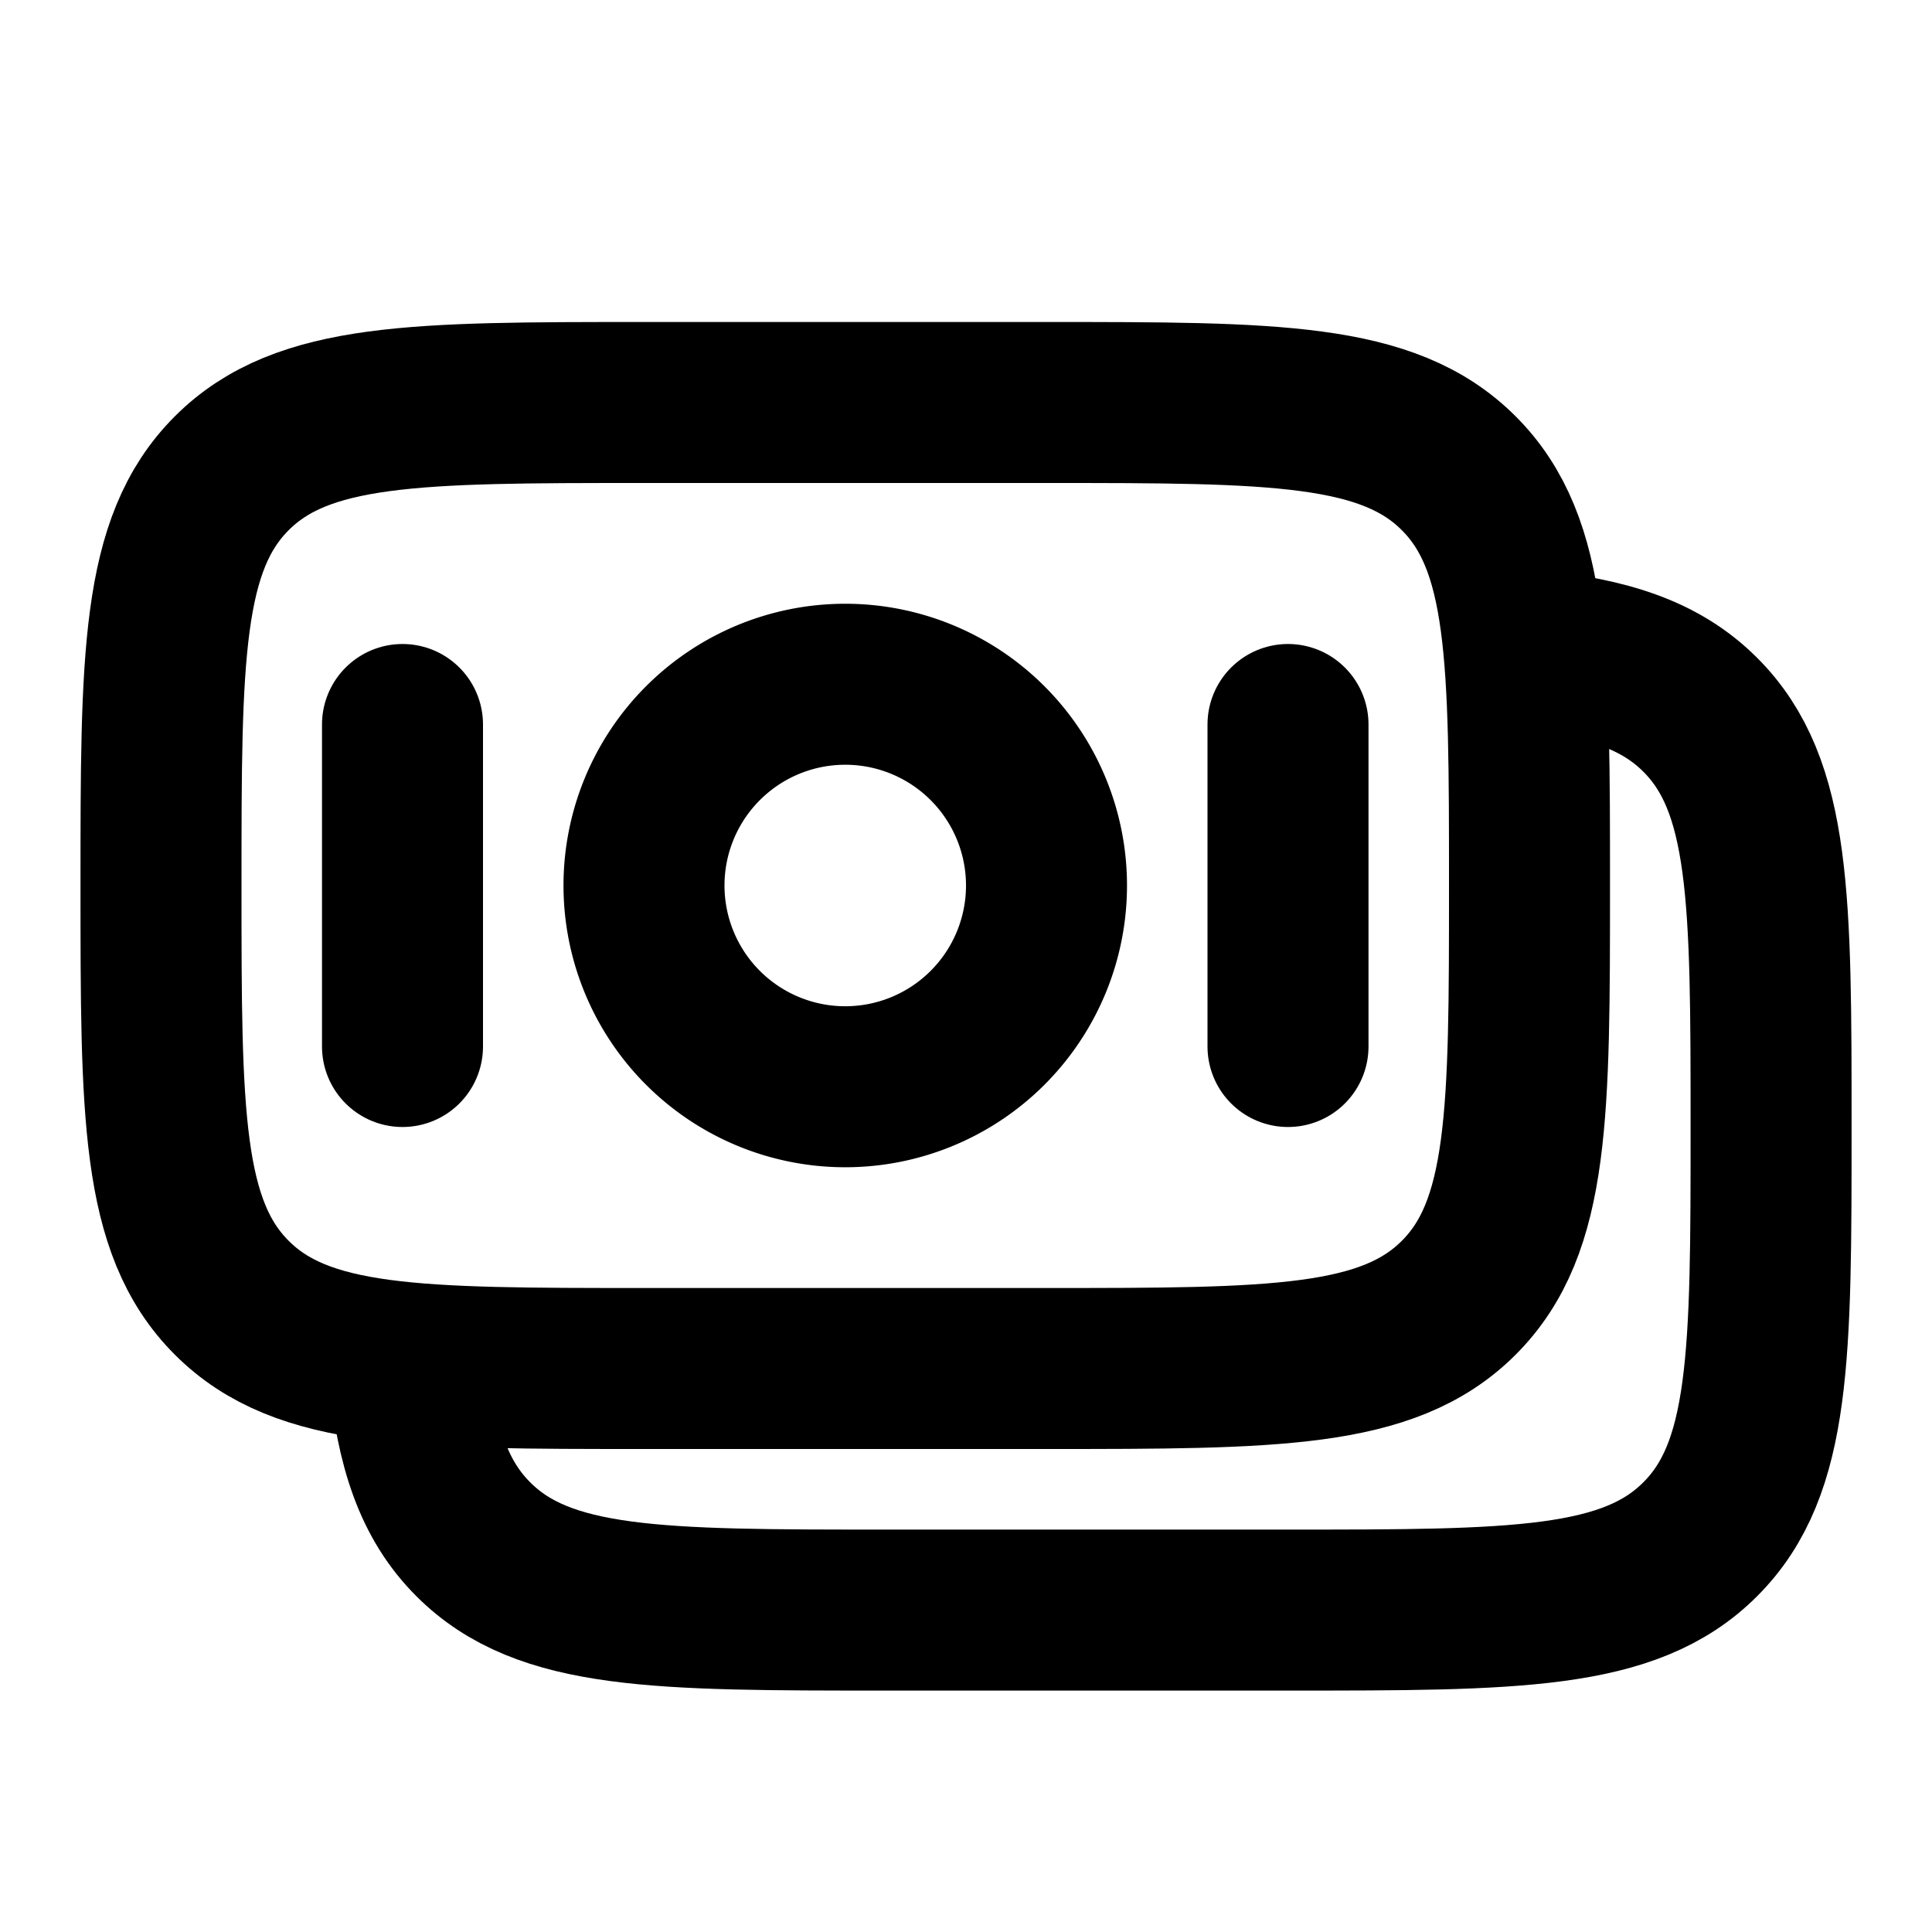 <svg
  xmlns="http://www.w3.org/2000/svg"
  width="24"
  height="24"
  viewBox="0 0 24 24"
  fill="none"
  stroke="currentColor"
  stroke-width="2"
  stroke-linecap="round"
  stroke-linejoin="round"
>
  <path d="M2 11c0-2.828 0-4.243.879-5.121C3.757 5 5.172 5 8 5h5c2.828 0 4.243 0 5.121.879C19 6.757 19 8.172 19 11c0 2.828 0 4.243-.879 5.121C17.243 17 15.828 17 13 17H8c-2.828 0-4.243 0-5.121-.879C2 15.243 2 13.828 2 11Z" />
  <path d="M19 8.076c.975.096 1.631.313 2.121.803.88.878.88 2.293.88 5.121 0 2.828 0 4.243-.88 5.121-.878.88-2.293.88-5.12.88h-5c-2.83 0-4.244 0-5.122-.88-.49-.49-.707-1.146-.803-2.121" />
  <path d="M13 11a2.5 2.5 0 1 1-5 0 2.5 2.5 0 0 1 5 0Z" />
  <path d="M16 13V9" />
  <path d="M5 13V9" />
</svg>
